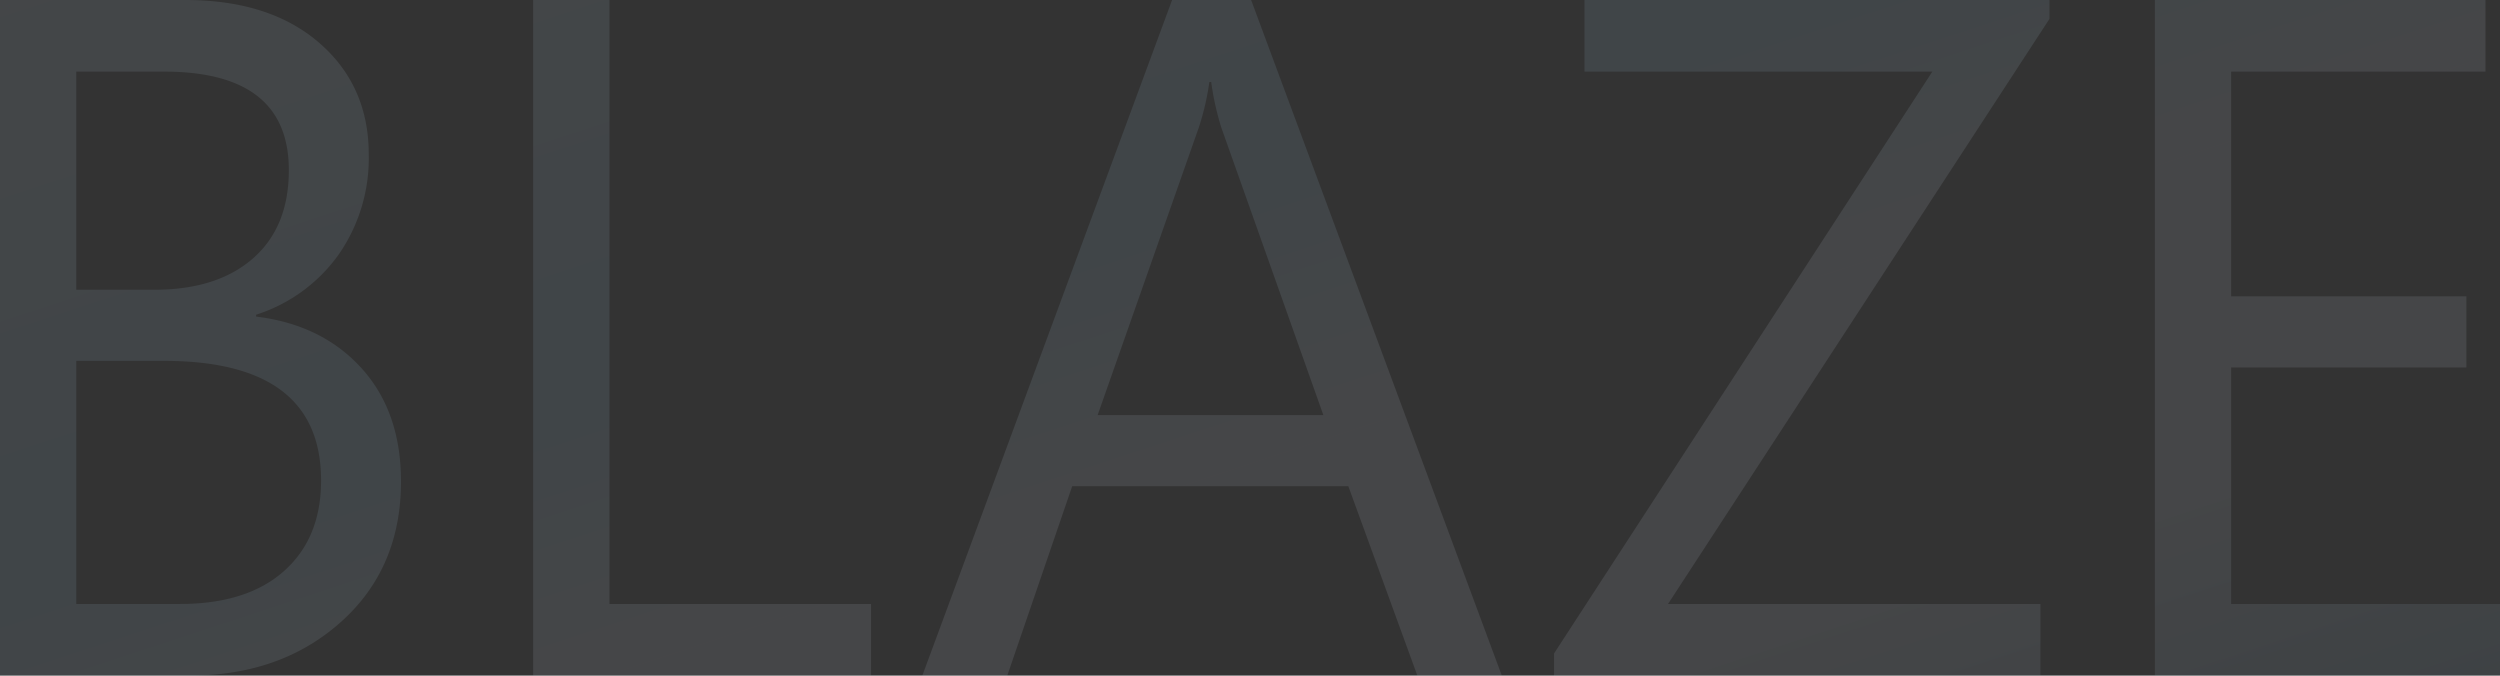 <svg xmlns="http://www.w3.org/2000/svg" xmlns:xlink="http://www.w3.org/1999/xlink" width="506.114" height="136.769" viewBox="0 0 506.114 136.769">
  <rect x="0" y="0" width="506.114" height="136.769" fill="#333333" stroke="none"/>
  <defs>
    <linearGradient id="linear-gradient" x1="-0.109" y1="0.03" x2="1.056" y2="0.979" gradientUnits="objectBoundingBox">
      <stop offset="0" stop-color="#dcf3ff"/>
      <stop offset="0.192" stop-color="#cbedff"/>
      <stop offset="0.406" stop-color="#afe5ff"/>
      <stop offset="0.59" stop-color="#ebf4ff"/>
      <stop offset="0.812" stop-color="#e1ecff"/>
      <stop offset="1" stop-color="#96c4db"/>
    </linearGradient>
  </defs>
  <path id="パス_308" data-name="パス 308" d="M14.779,24.037V-112.731H52.29q17.1,0,27.121,8.679t10.021,22.6a34.124,34.124,0,0,1-6.068,20.22A32.769,32.769,0,0,1,66.632-49.02v.381Q79.963-47.018,87.961-38.2t8,22.938q0,17.549-12.136,28.422T53.209,24.037ZM30.225-98.234v44.159H46.038q12.687,0,19.95-6.342T73.251-78.3q0-19.934-25.283-19.934Zm0,58.561V9.54H51.186q13.607,0,21.1-6.676t7.493-18.312q0-24.225-31.81-24.225Zm160.89,63.711h-68.4V-112.731h15.445V9.54h52.956Zm127.7,0h-17.1L287.741-14.3h-55.9L218.7,24.037H201.5l50.565-136.769h16ZM282.684-28.705,262-86.98a57.563,57.563,0,0,1-2.023-9.156h-.368a52.671,52.671,0,0,1-2.115,9.156l-20.5,58.275Zm147.008-80.211L352.465,9.54h75.388v14.5H329.388V19.555L405.972-98.234H335.548v-14.5h94.144Zm91.2,132.954H451.021V-112.731h66.93v14.5H466.467V-52.74H514.09v14.4H466.467V9.54h54.427Z" transform="translate(-14.779 112.731)" opacity="0.1" fill="url(#linear-gradient)" style="mix-blend-mode: color-dodge;isolation: isolate"/>
</svg>
